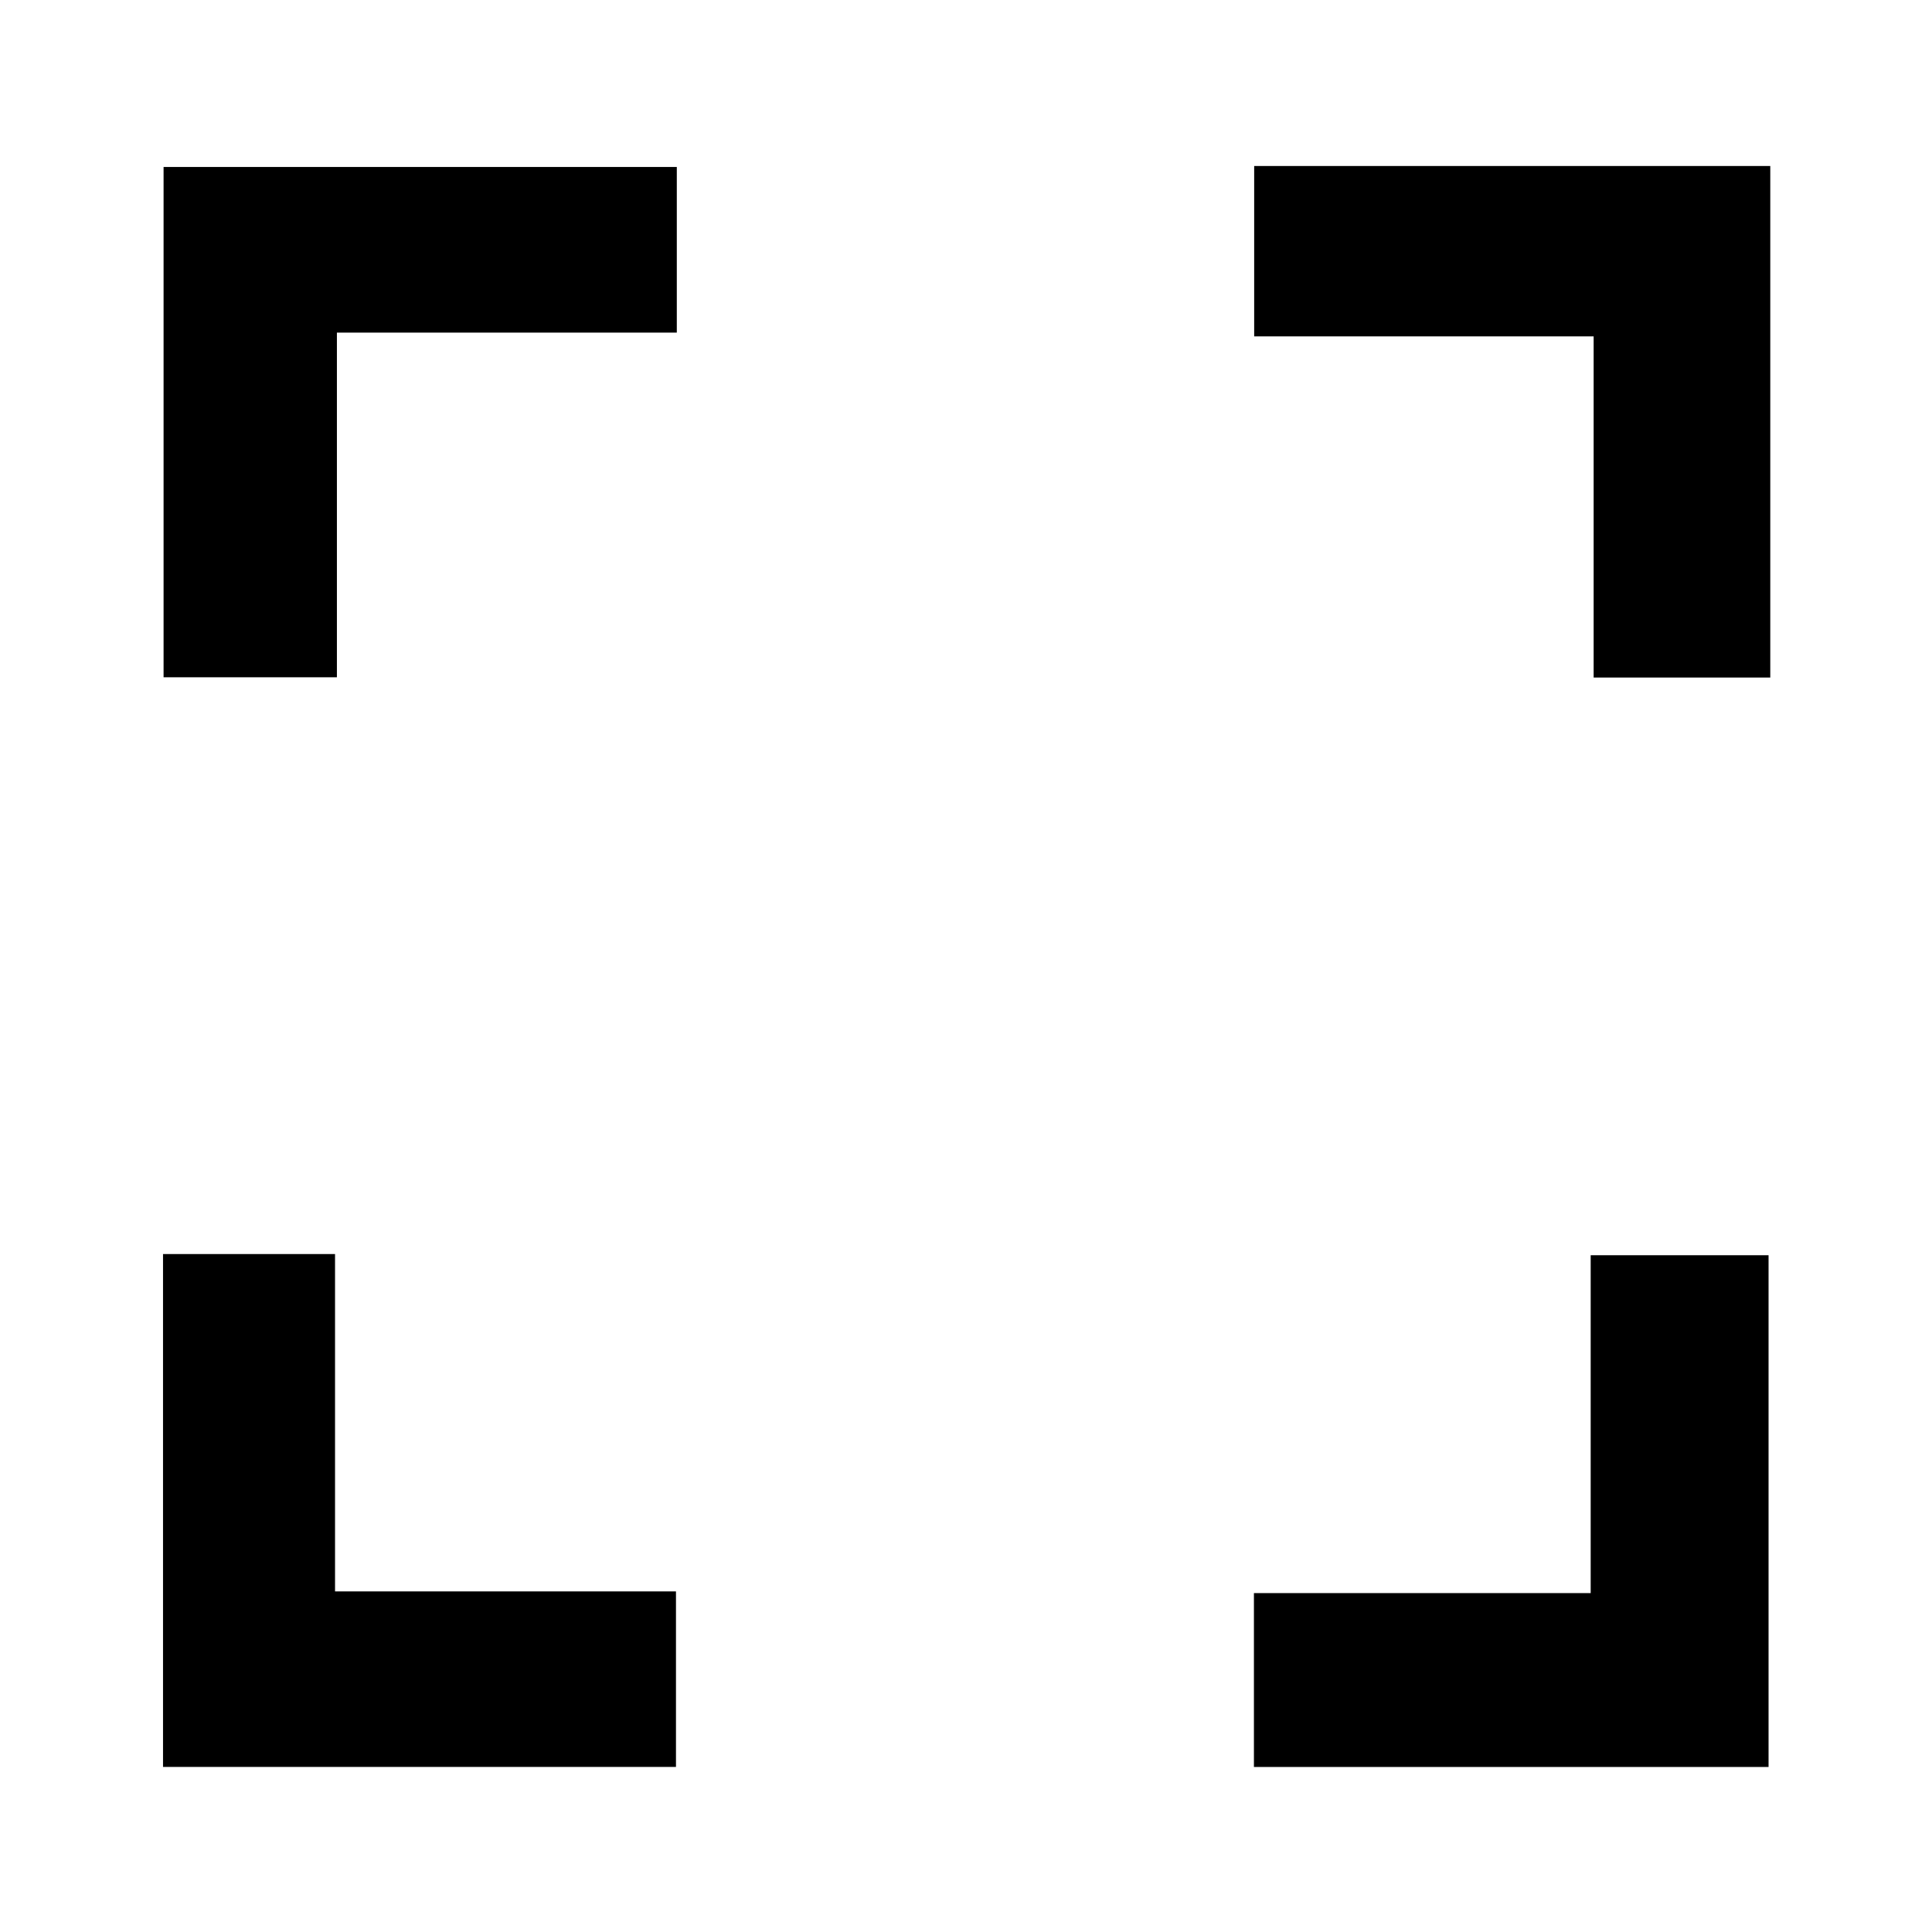 <?xml version="1.0" encoding="UTF-8" standalone="no"?>
<svg
     xmlns:dc="http://purl.org/dc/elements/1.1/"
     xmlns:cc="http://creativecommons.org/ns#"
     xmlns:rdf="http://www.w3.org/1999/02/22-rdf-syntax-ns#"
     xmlns:svg="http://www.w3.org/2000/svg"
     xmlns="http://www.w3.org/2000/svg"
     xmlns:sodipodi="http://sodipodi.sourceforge.net/DTD/sodipodi-0.dtd"
     xmlns:inkscape="http://www.inkscape.org/namespaces/inkscape"
     version="1.1"
     id="Calque_1"
     x="0px"
     y="0px"
     width="636.271px"
     height="636.27px"
     viewBox="0 0 636.271 636.27"
     enable-background="new 0 0 636.271 636.27"
     xml:space="preserve"
     sodipodi:docname="mapcentia.svg"
     inkscape:version="0.92.2 5c3e80d, 2017-08-06"><title
         id="title17">osgeo-mapcentia</title><defs
         id="defs13" /><sodipodi:namedview
         pagecolor="#ffffff"
         bordercolor="#666666"
         borderopacity="1"
         objecttolerance="10"
         gridtolerance="10"
         guidetolerance="10"
         inkscape:pageopacity="0"
         inkscape:pageshadow="2"
         inkscape:window-width="640"
         inkscape:window-height="480"
         id="namedview11"
         showgrid="false"
         inkscape:zoom="0.37091171"
         inkscape:cx="318.1355"
         inkscape:cy="318.13501"
         inkscape:window-x="0"
         inkscape:window-y="0"
         inkscape:window-maximized="0"
         inkscape:current-layer="Calque_1" /><path
         fill-rule="evenodd"
         clip-rule="evenodd"
         d="M412.958,524.656c36.785,0,72.332,0,110.906,0c0-38.379,0-73.874,0-111.268  c20.924,0,38.801,0,58.58,0c0,55.46,0,111.004,0,168.531c-56.707,0-112.293,0-169.486,0  C412.958,563.311,412.958,545.491,412.958,524.656z"
         id="path2" /><path
         fill-rule="evenodd"
         clip-rule="evenodd"
         d="M53.689,413.002c19.46,0,36.597,0,56.649,0c0,37.109,0,72.739,0,111.091  c38.519,0,74.17,0,112.282,0c0,20.461,0,38.146,0,57.817c-56.208,0-111.914,0-168.932,0  C53.689,525.619,53.689,470.551,53.689,413.002z"
         id="path4" /><path
         fill-rule="evenodd"
         clip-rule="evenodd"
         d="M583.01,54.677c0,56.501,0,111.369,0,168.462c-19.051,0-36.773,0-58.172,0  c0-37.056,0-73.309,0-112.358c-39.09,0-74.633,0-111.797,0c0-19.92,0-37.029,0-56.104C468.635,54.677,524.302,54.677,583.01,54.677z  "
         id="path6" /><path
         fill-rule="evenodd"
         clip-rule="evenodd"
         d="M110.954,109.541c0,39.809,0,75.539,0,113.513c-20.027,0-37.768,0-57.083,0  c0-55.703,0-110.754,0-168.065c55.266,0,110.983,0,169.025,0c0,16.812,0,34.497,0,54.553  C186.536,109.541,150.832,109.541,110.954,109.541z"
         id="path8" /></svg>
